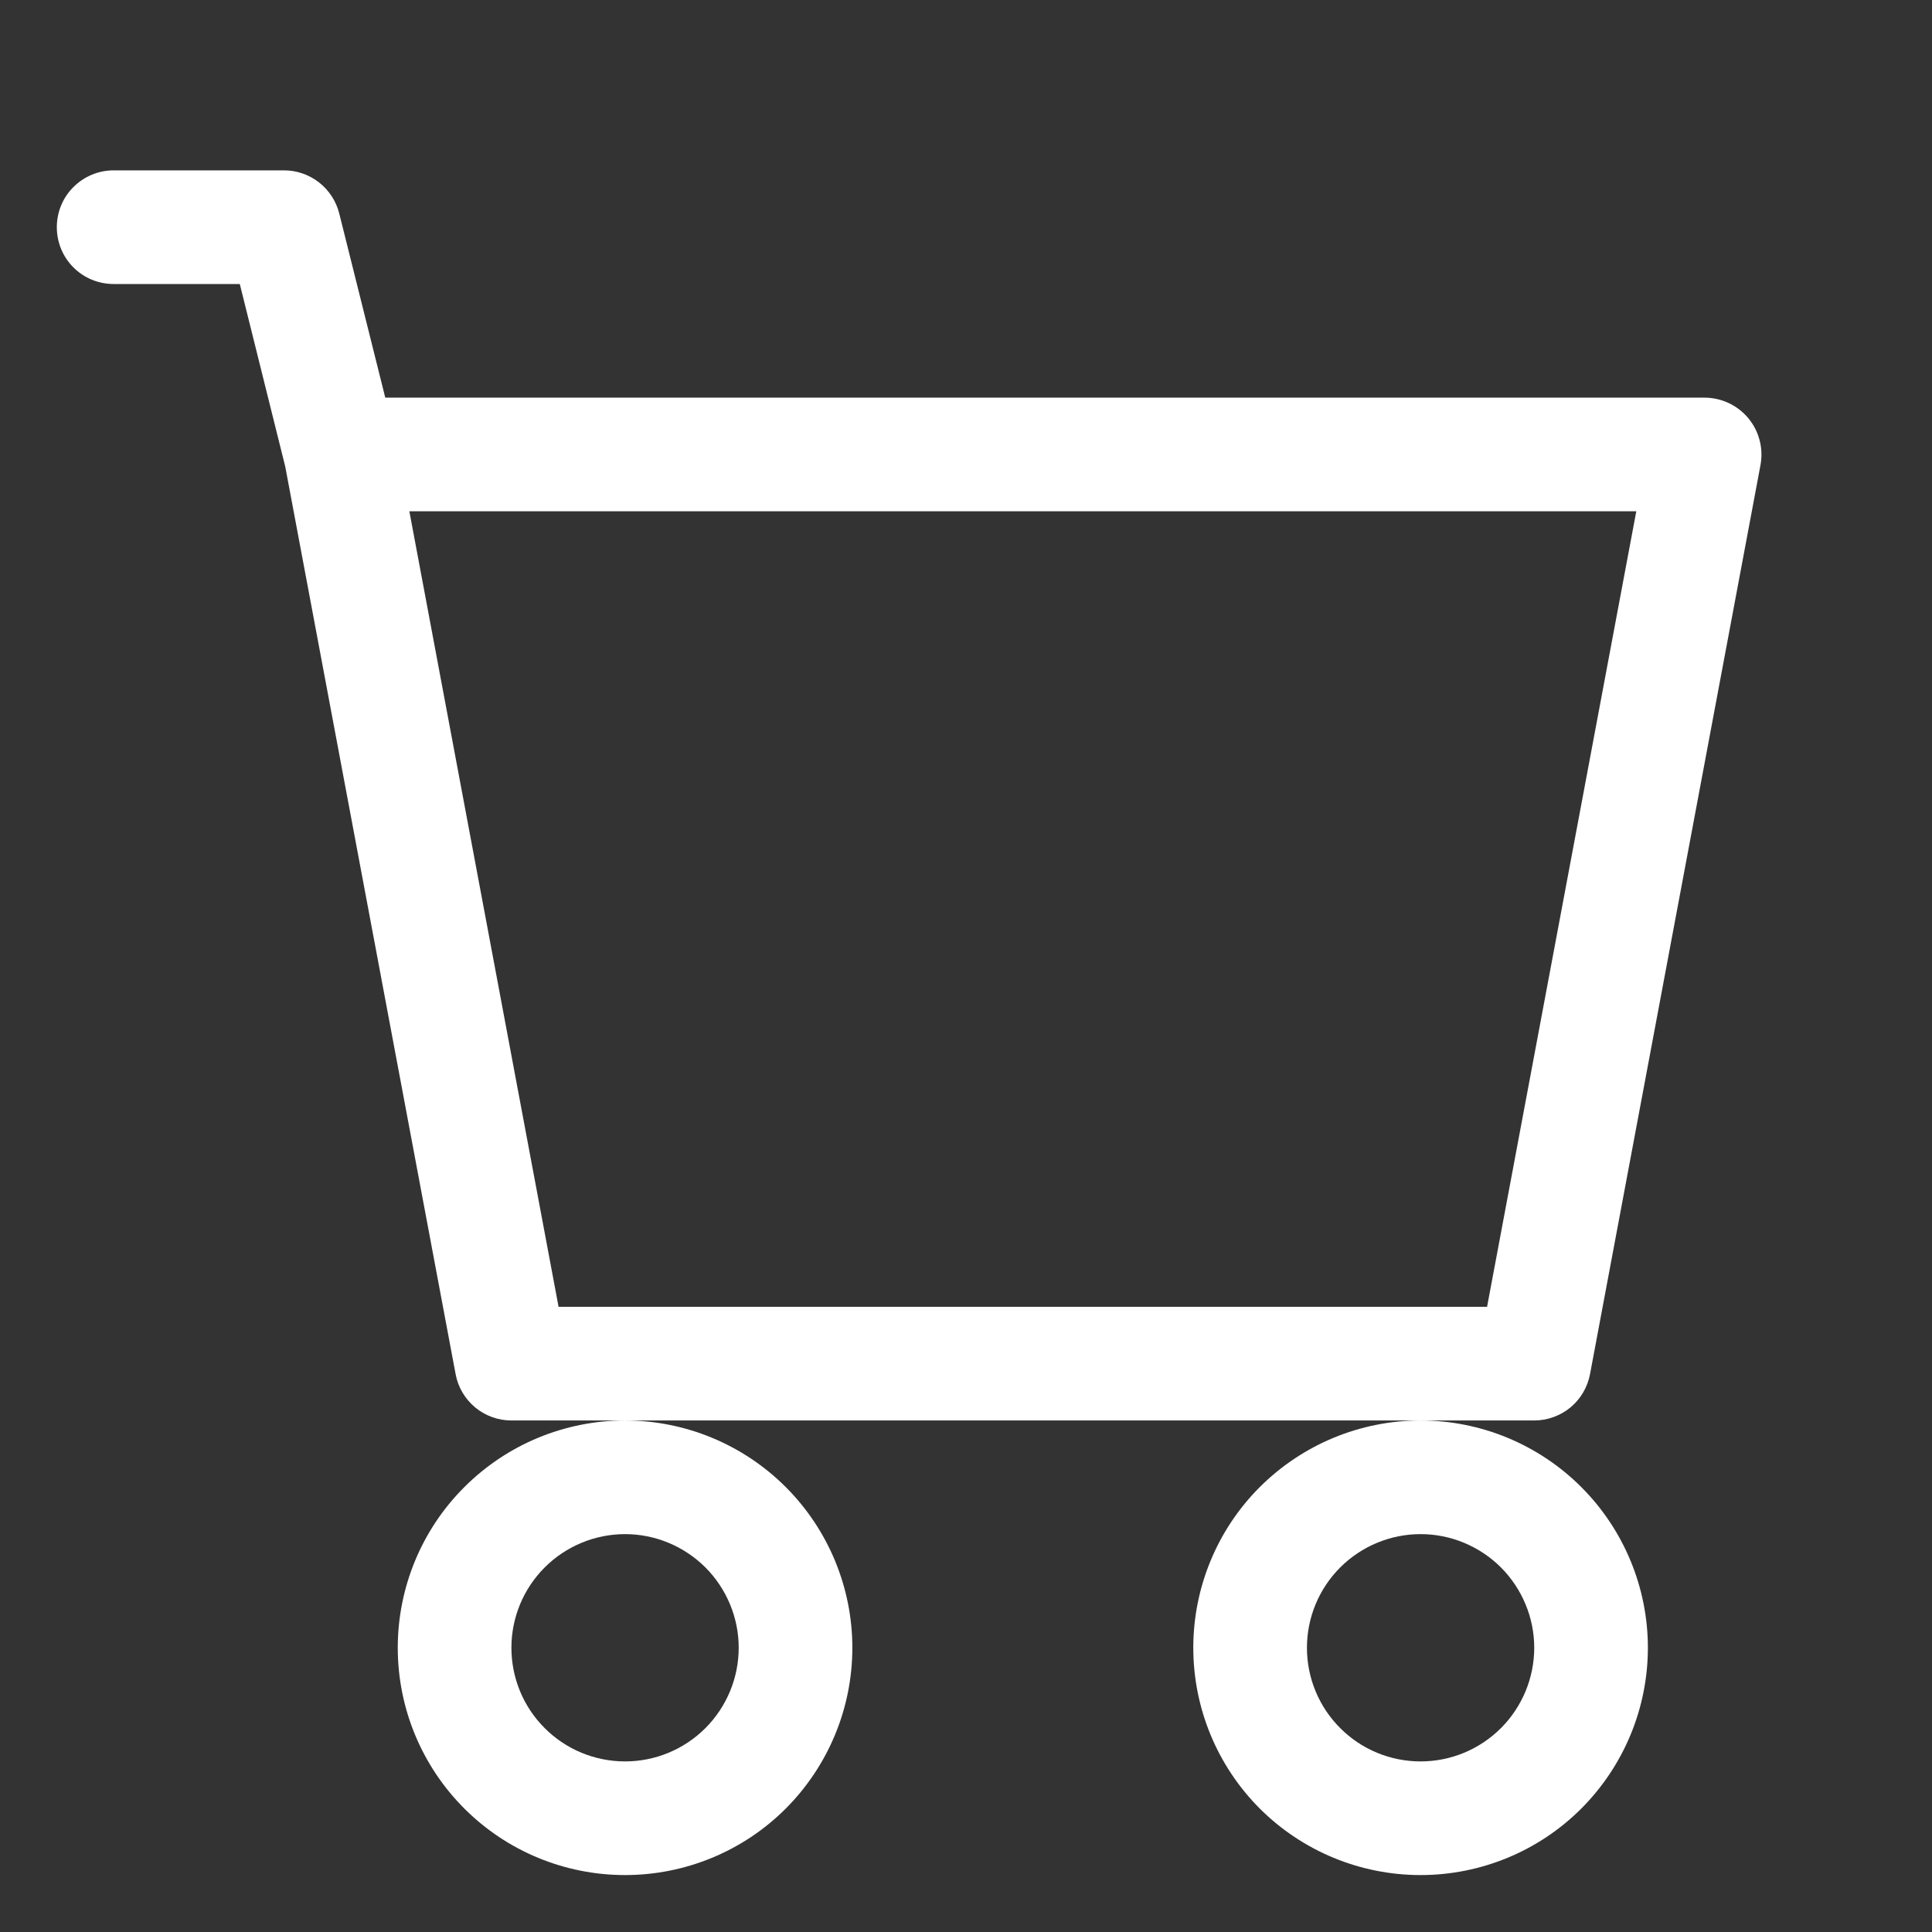 <svg width="17" height="17" viewBox="0 0 17 17" fill="none" xmlns="http://www.w3.org/2000/svg">
<rect x="0" y="0" width="17" height="17" fill="#333333" stroke="none"/>
<g clip-path="url(#clip0_2053_2941)">
<path d="M0.5 1.999C0.5 1.867 0.552 1.739 0.646 1.646C0.74 1.552 0.867 1.499 1 1.499H2.5C2.611 1.499 2.72 1.537 2.807 1.605C2.895 1.674 2.958 1.77 2.985 1.878L3.39 3.499H15C15.073 3.499 15.146 3.516 15.212 3.547C15.278 3.578 15.337 3.624 15.384 3.68C15.431 3.737 15.465 3.803 15.483 3.874C15.502 3.945 15.504 4.019 15.491 4.091L13.991 12.091C13.969 12.206 13.909 12.309 13.819 12.384C13.729 12.458 13.616 12.499 13.5 12.499H4.5C4.383 12.499 4.27 12.458 4.181 12.384C4.091 12.309 4.03 12.206 4.009 12.091L2.51 4.106L2.11 2.499H1C0.867 2.499 0.74 2.447 0.646 2.353C0.552 2.259 0.5 2.132 0.5 1.999ZM3.602 4.499L4.915 11.499H13.085L14.398 4.499H3.602ZM5.5 12.499C4.969 12.499 4.461 12.71 4.086 13.085C3.71 13.46 3.5 13.969 3.5 14.499C3.5 15.03 3.71 15.538 4.086 15.914C4.461 16.289 4.969 16.499 5.5 16.499C6.03 16.499 6.539 16.289 6.914 15.914C7.289 15.538 7.5 15.03 7.5 14.499C7.5 13.969 7.289 13.46 6.914 13.085C6.539 12.71 6.03 12.499 5.5 12.499ZM12.5 12.499C11.969 12.499 11.461 12.71 11.085 13.085C10.71 13.46 10.5 13.969 10.5 14.499C10.5 15.03 10.71 15.538 11.085 15.914C11.461 16.289 11.969 16.499 12.5 16.499C13.03 16.499 13.539 16.289 13.914 15.914C14.289 15.538 14.5 15.03 14.5 14.499C14.5 13.969 14.289 13.46 13.914 13.085C13.539 12.71 13.03 12.499 12.5 12.499ZM5.5 13.499C5.765 13.499 6.019 13.605 6.207 13.792C6.394 13.98 6.5 14.234 6.5 14.499C6.5 14.764 6.394 15.019 6.207 15.206C6.019 15.394 5.765 15.499 5.5 15.499C5.235 15.499 4.98 15.394 4.793 15.206C4.605 15.019 4.5 14.764 4.5 14.499C4.5 14.234 4.605 13.98 4.793 13.792C4.98 13.605 5.235 13.499 5.5 13.499ZM12.5 13.499C12.765 13.499 13.019 13.605 13.207 13.792C13.394 13.98 13.5 14.234 13.5 14.499C13.5 14.764 13.394 15.019 13.207 15.206C13.019 15.394 12.765 15.499 12.5 15.499C12.235 15.499 11.98 15.394 11.793 15.206C11.605 15.019 11.5 14.764 11.5 14.499C11.5 14.234 11.605 13.98 11.793 13.792C11.98 13.605 12.235 13.499 12.5 13.499Z" fill="white"/>
</g>
<defs>
<clipPath id="clip0_2053_2941">
<rect width="16" height="16" fill="white" transform="translate(0.5 0.5)"/>
</clipPath>
</defs>
</svg>
